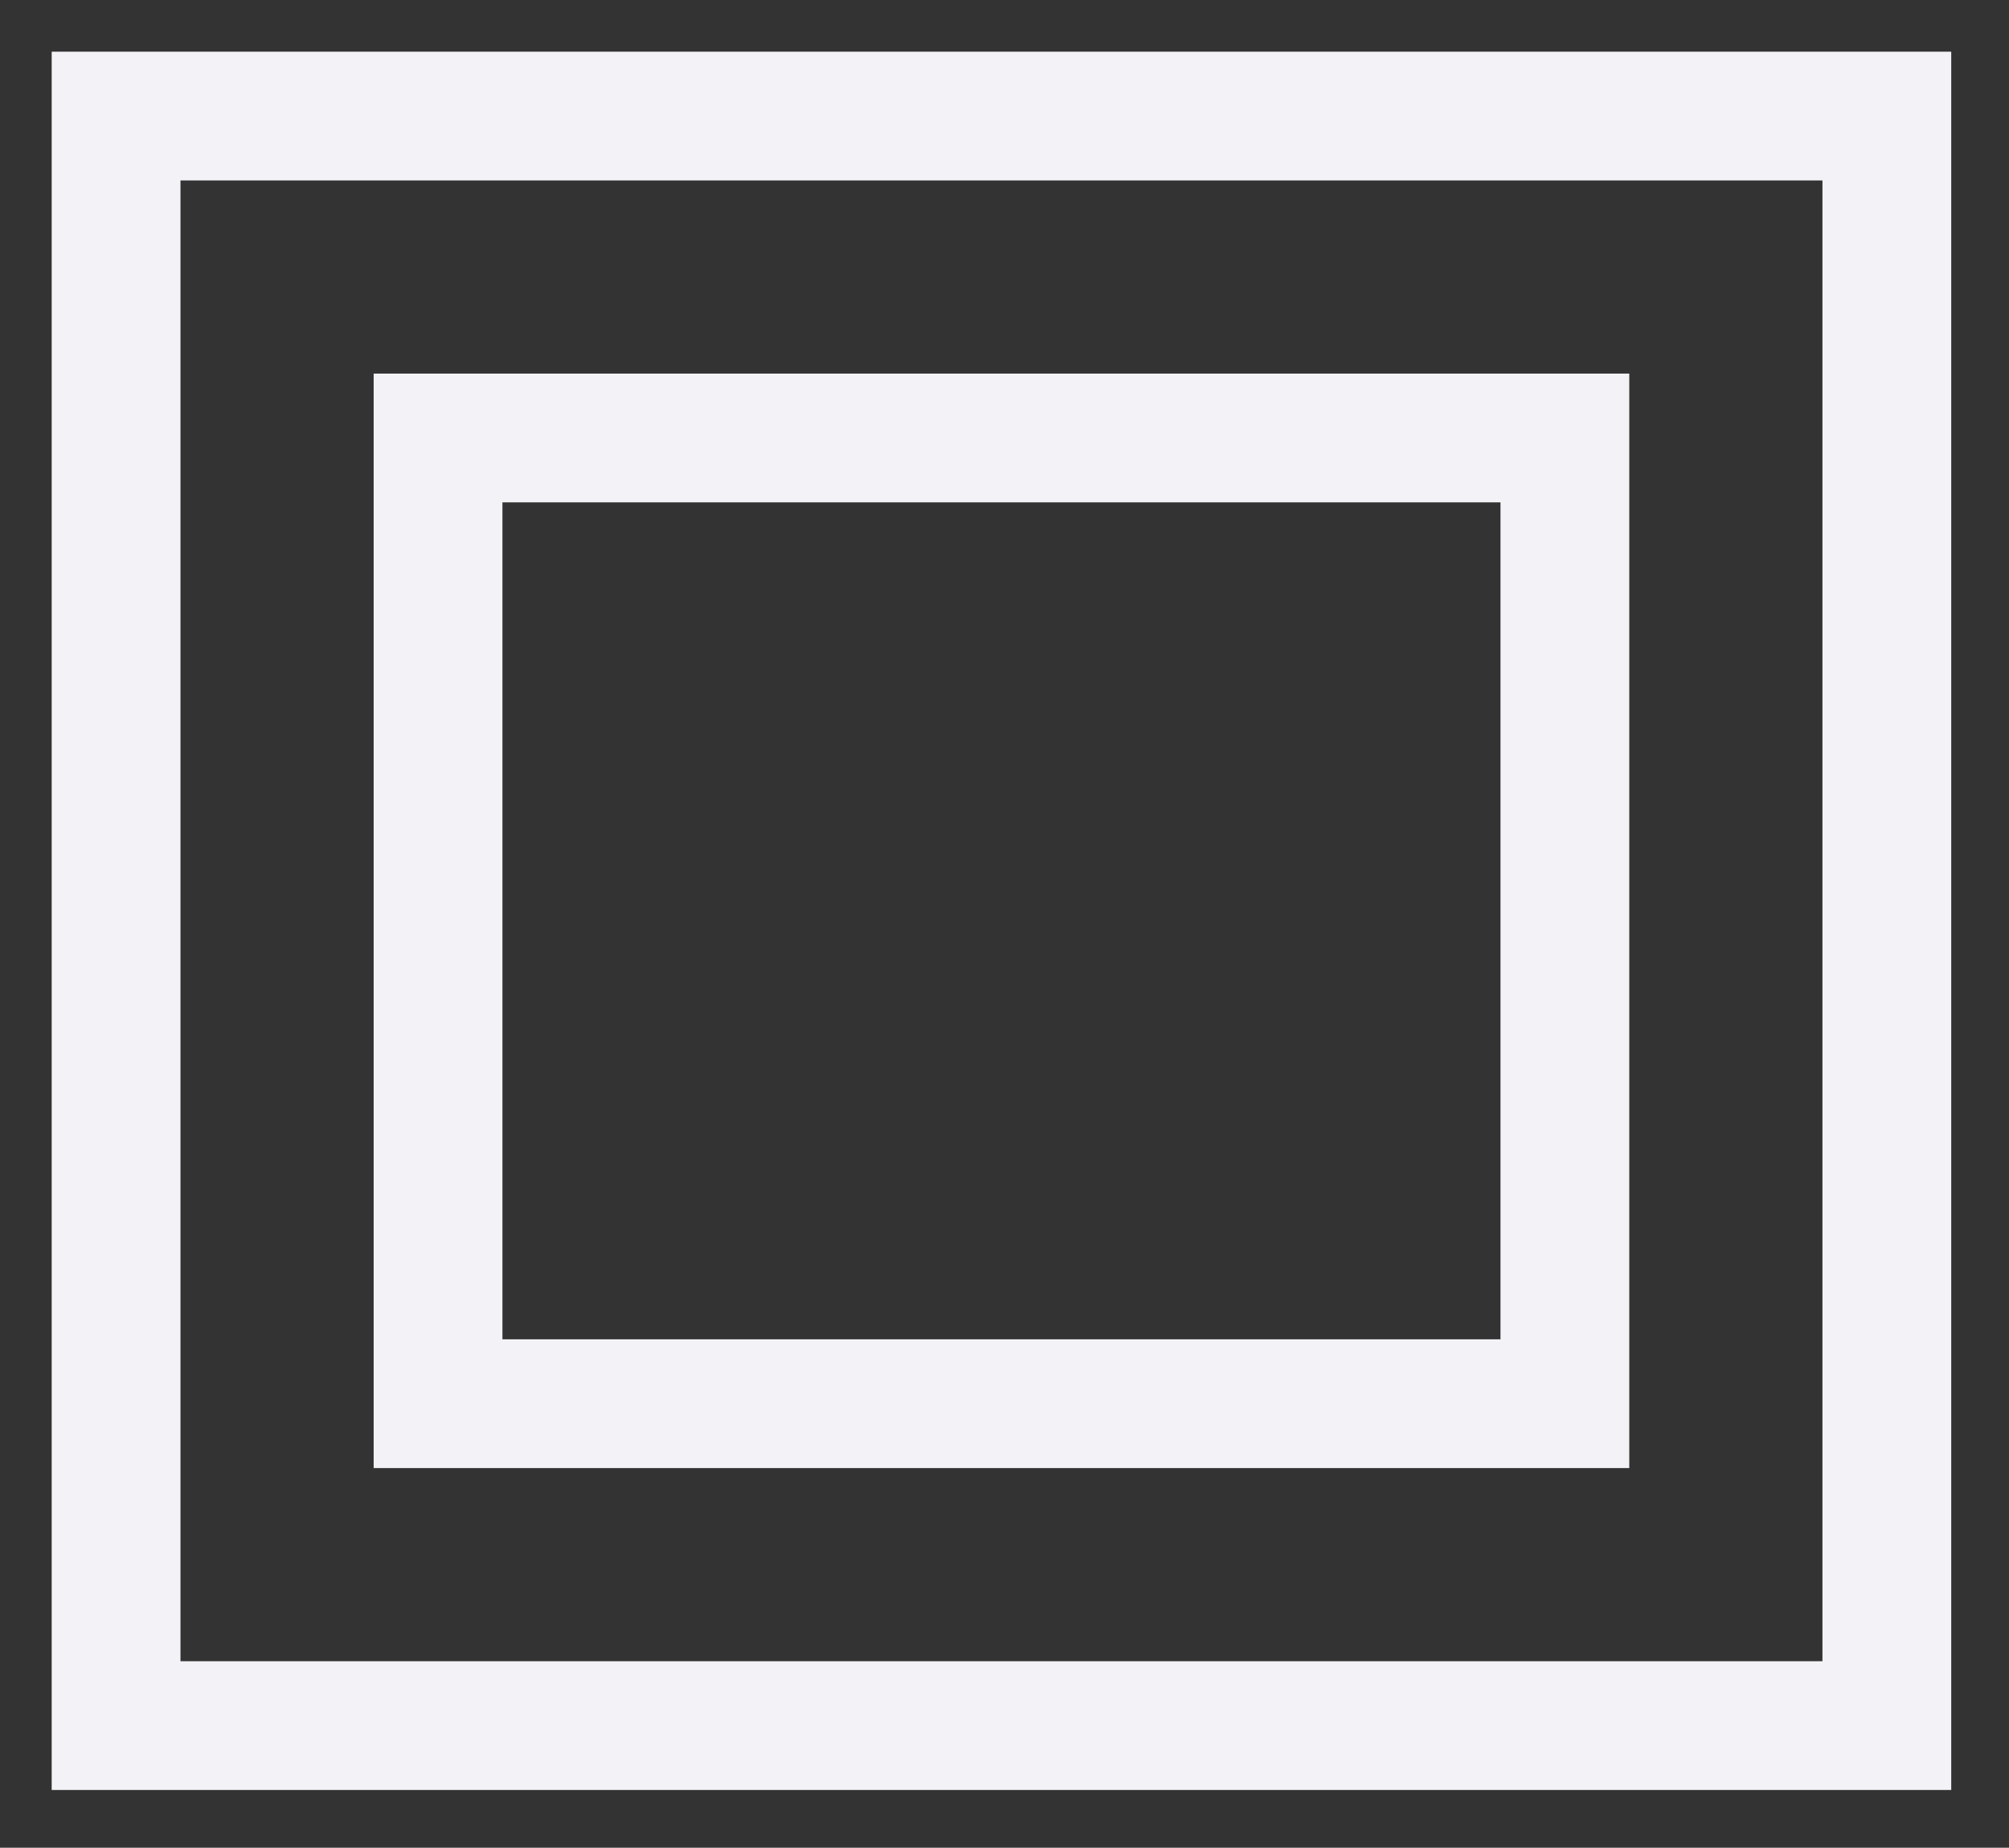 <?xml version="1.0" encoding="UTF-8" standalone="no"?><!DOCTYPE svg PUBLIC "-//W3C//DTD SVG 1.1//EN" "http://www.w3.org/Graphics/SVG/1.1/DTD/svg11.dtd"><svg width="100%" height="100%" viewBox="0 0 312 287" version="1.1" xmlns="http://www.w3.org/2000/svg" xmlns:xlink="http://www.w3.org/1999/xlink" xml:space="preserve" xmlns:serif="http://www.serif.com/" style="fill-rule:evenodd;clip-rule:evenodd;stroke-linecap:square;stroke-miterlimit:1.5;"><rect x="0" y="0" width="312" height="287" fill="#333333" stroke="none"/><rect x="18.028" y="18.028" width="275" height="250" style="fill:none;stroke:#f2f2f7;stroke-width:20px;"/><rect x="68.028" y="68.028" width="175" height="150" style="fill:none;stroke:#f2f2f7;stroke-width:20px;"/></svg>